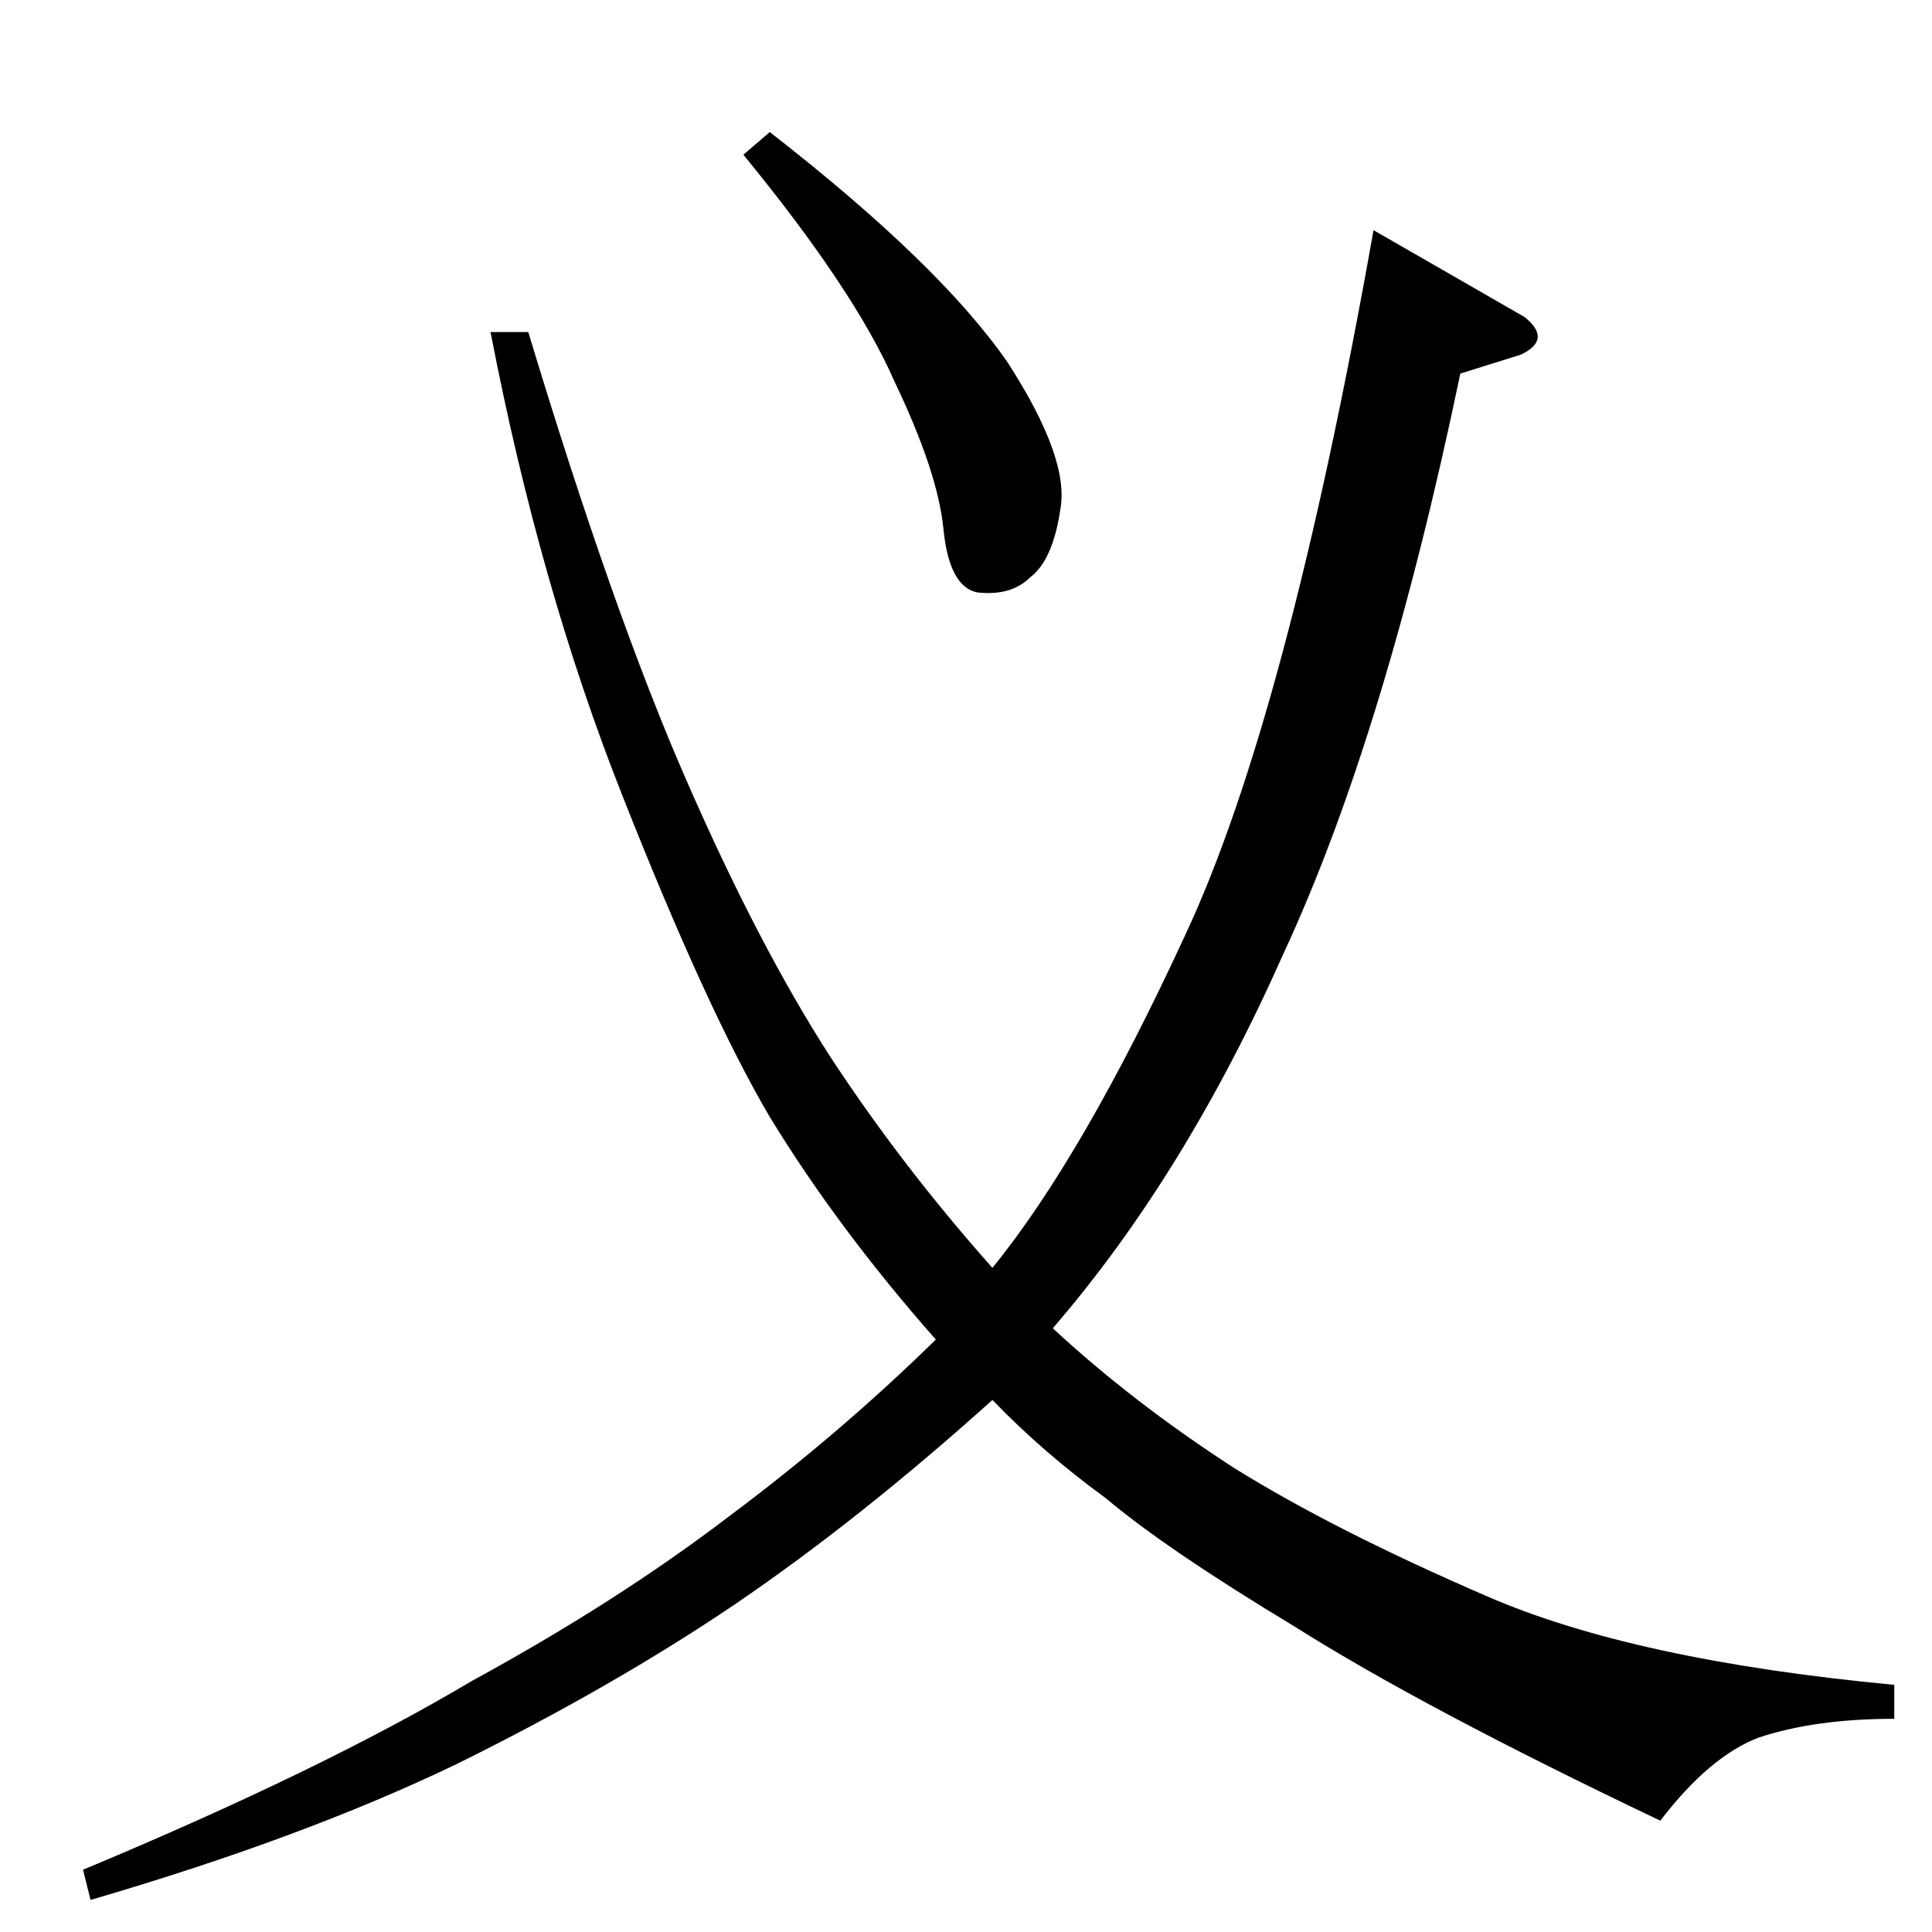 <?xml version="1.0" standalone="no"?>
<!DOCTYPE svg PUBLIC "-//W3C//DTD SVG 1.1//EN" "http://www.w3.org/Graphics/SVG/1.1/DTD/svg11.dtd" >
<svg xmlns="http://www.w3.org/2000/svg" xmlns:xlink="http://www.w3.org/1999/xlink" version="1.1" viewBox="0 -205 1024 1024">
  <g transform="matrix(1 0 0 -1 0 819)">
   <path fill="currentColor"
d="M808 856q15 -12 -2 -20l-32 -10q-40 -192 -94 -308q-52 -117 -122 -198q42 -39 96 -74q53 -33 134 -68q78 -34 216 -47v-18q-42 0 -72 -10q-26 -10 -52 -44q-126 60 -194 103q-68 41 -100 68q-33 24 -60 52q-70 -63 -136 -108q-65 -44 -148 -85q-81 -39 -194 -72l-4 16
q127 53 206 100q77 42 136 87q59 44 110 94q-52 59 -88 118q-33 56 -78 170q-44 111 -70 246h20q45 -149 84 -238q38 -87 76 -146q38 -58 86 -112q48 59 102 176q54 115 100 374l80 -46v0v0zM408 954q90 -70 126 -122q33 -51 28 -78q-4 -27 -16 -36q-10 -10 -28 -8
q-15 3 -18 34q-3 30 -26 78q-21 48 -80 120l14 12v0v0z" />
  </g>

</svg>
